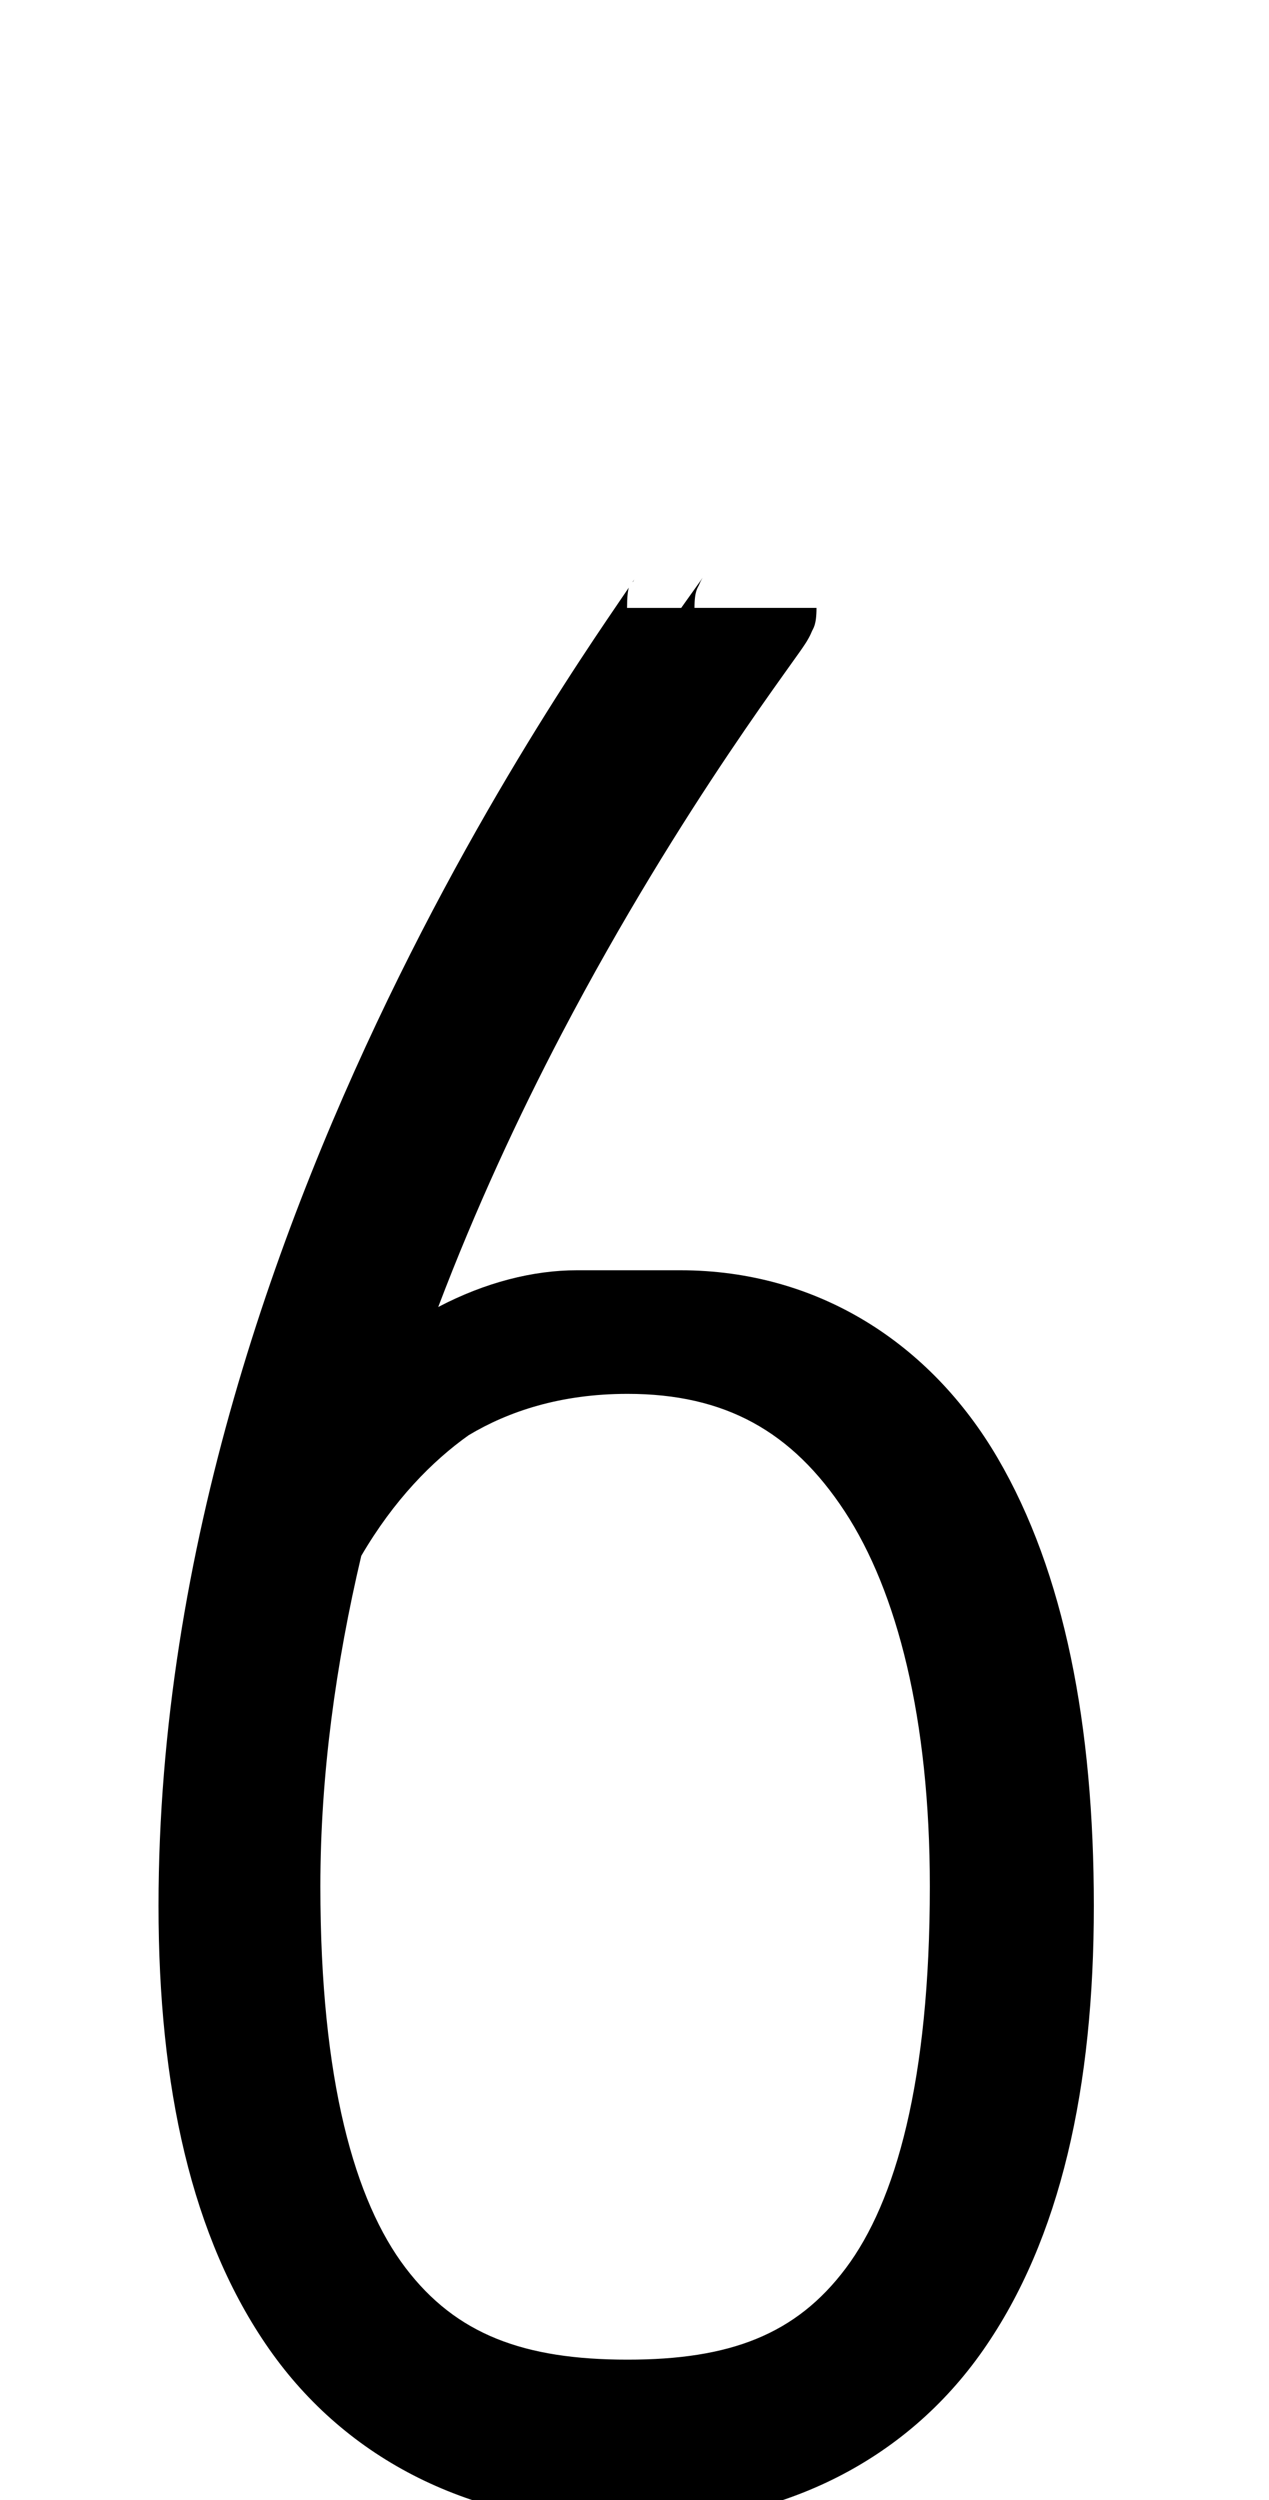<?xml version="1.0" encoding="UTF-8" standalone="no"?>
<svg
   xmlns:dc="http://purl.org/dc/elements/1.1/"
   xmlns:cc="http://creativecommons.org/ns#"
   xmlns:rdf="http://www.w3.org/1999/02/22-rdf-syntax-ns#"
   xmlns:svg="http://www.w3.org/2000/svg"
   xmlns="http://www.w3.org/2000/svg"
   xmlns:sodipodi="http://sodipodi.sourceforge.net/DTD/sodipodi-0.dtd"
   xmlns:inkscape="http://www.inkscape.org/namespaces/inkscape"
   version="1.1"
   viewBox="0 -288 1040 2048"
   id="svg6"
   sodipodi:docname="six.svg"
   width="1040"
   height="2048"
   inkscape:version="0.92.0 r">
  <defs
     id="defs10" />
  <sodipodi:namedview
     pagecolor="#ffffff"
     bordercolor="#666666"
     borderopacity="1"
     objecttolerance="10"
     gridtolerance="10"
     guidetolerance="10"
     inkscape:pageopacity="0"
     inkscape:pageshadow="2"
     inkscape:window-width="1364"
     inkscape:window-height="730"
     id="namedview8"
     showgrid="false"
     inkscape:zoom="0.35767853"
     inkscape:cx="-496.12778"
     inkscape:cy="606.61017"
     inkscape:window-x="0"
     inkscape:window-y="18"
     inkscape:window-maximized="0"
     inkscape:current-layer="layer3"
     showguides="true"
     inkscape:guide-bbox="true"
     inkscape:measure-start="513.27,-28.08"
     inkscape:measure-end="513.27,158.652">
    <sodipodi:guide
       position="1065.034,577.428"
       orientation="0,1"
       id="guide44"
       inkscape:locked="false" />
    <sodipodi:guide
       position="513.27,889.056"
       orientation="1,0"
       id="guide61"
       inkscape:locked="false" />
    <sodipodi:guide
       position="286.551,7.149"
       orientation="1,0"
       id="guide48"
       inkscape:locked="false" />
    <sodipodi:guide
       position="852.931,248.539"
       orientation="0,1"
       id="guide50"
       inkscape:locked="false" />
    <sodipodi:guide
       position="860.398,906.568"
       orientation="0,1"
       id="guide52"
       inkscape:locked="false" />
    <sodipodi:guide
       position="748.776,1110.842"
       orientation="1,0"
       id="guide54"
       inkscape:locked="false" />
  </sodipodi:namedview>
  <g
     inkscape:groupmode="layer"
     id="layer3"
     inkscape:label="trace">
    <path
       style="color:#000000;font-style:normal;font-variant:normal;font-weight:normal;font-stretch:normal;font-size:medium;line-height:normal;font-family:sans-serif;font-variant-ligatures:normal;font-variant-position:normal;font-variant-caps:normal;font-variant-numeric:normal;font-variant-alternates:normal;font-feature-settings:normal;text-indent:0;text-align:start;text-decoration:none;text-decoration-line:none;text-decoration-style:solid;text-decoration-color:#000000;letter-spacing:normal;word-spacing:normal;text-transform:none;writing-mode:lr-tb;direction:ltr;text-orientation:mixed;dominant-baseline:auto;baseline-shift:baseline;text-anchor:start;white-space:normal;shape-padding:0;clip-rule:nonzero;display:inline;overflow:visible;visibility:visible;opacity:1;isolation:auto;mix-blend-mode:normal;color-interpolation:sRGB;color-interpolation-filters:linearRGB;solid-color:#000000;solid-opacity:1;vector-effect:none;fill:#000000;fill-opacity:1;fill-rule:evenodd;stroke:none;stroke-width:100;stroke-linecap:butt;stroke-linejoin:miter;stroke-miterlimit:4;stroke-dasharray:none;stroke-dashoffset:0;stroke-opacity:1;color-rendering:auto;image-rendering:auto;shape-rendering:auto;text-rendering:auto;enable-background:accumulate"
       d="m 576,473.01 c -0.047,0.073 -0.989,1.476 -2.32,3.371 -2.662,3.791 -7.067,9.918 -12.682,17.783 -0.82,1.149 -1.854,2.61 -2.727,3.836 h -44.373 c 0,-8.871 0.622,-13.776 1.43,-16.633 -2.467,3.648 -5.12,7.547 -9.232,13.574 -10.586,15.516 -25.923,38.146 -44.289,66.795 -36.733,57.298 -85.695,138.804 -134.736,238.133 -98.083,198.657 -197.162,468.839 -197.162,761.437 0,148.079 26.993,271.943 90.555,362.871 63.562,90.928 166.207,143.099 291.975,143.822 126.34,0.726 229.559,-51.529 293.277,-142.797 63.718,-91.268 90.732,-215.713 90.732,-363.897 0,-147.55 -23.974,-273.151 -78.936,-367.057 -54.962,-93.906 -147.378,-153.666 -260.053,-153.666 h -84.6 c -35.83,0 -75.031,9.835 -113.725,30.117 30.631,-80.633 65.712,-156.107 101.018,-223.514 49.747,-94.978 99.608,-174.03 136.99,-229.703 18.691,-27.837 34.237,-49.799 45.244,-65.217 5.503,-7.709 9.835,-13.726 13.129,-18.416 1.647,-2.345 2.989,-4.267 4.48,-6.576 0.746,-1.155 1.499,-2.296 2.752,-4.59 0.627,-1.147 1.386,-2.511 2.529,-5.268 1.143,-2.756 3.887,-5.147 3.887,-19.418 h -55.266 -44.734 c 0,-14.154 2.696,-16.37 3.74,-18.889 1.044,-2.519 1.657,-3.584 2.088,-4.373 0.862,-1.578 1.031,-1.765 1.008,-1.729 z m -56.01,1.373 c 0.041,-0.068 -0.769,1.189 -1.6,2.455 0.151,-0.112 0.384,-0.188 0.475,-0.369 0.87,-1.746 1.099,-2.043 1.125,-2.086 z m -5.695,667.447 c 79.943,0 134.992,30.776 177.99,96.305 42.999,65.529 69.76,169.649 69.76,307.172 0,159.605 -27.96,258.234 -68.85,312.748 C 652.306,1912.569 598.086,1933 514.295,1933 c -85.034,0 -140.461,-20.667 -181.943,-75.207 -41.482,-54.54 -69.797,-152.961 -69.797,-312.486 0,-91.367 12.724,-182.567 33.525,-270.773 26.663,-45.66 58.139,-77.638 88.059,-98.867 32.375,-19.354 75.017,-33.836 130.156,-33.836 z"
       transform="translate(0,-288)"
       id="path5546-1-6-6-0-9-4"
       inkscape:connector-curvature="0" />
  </g>
</svg>
